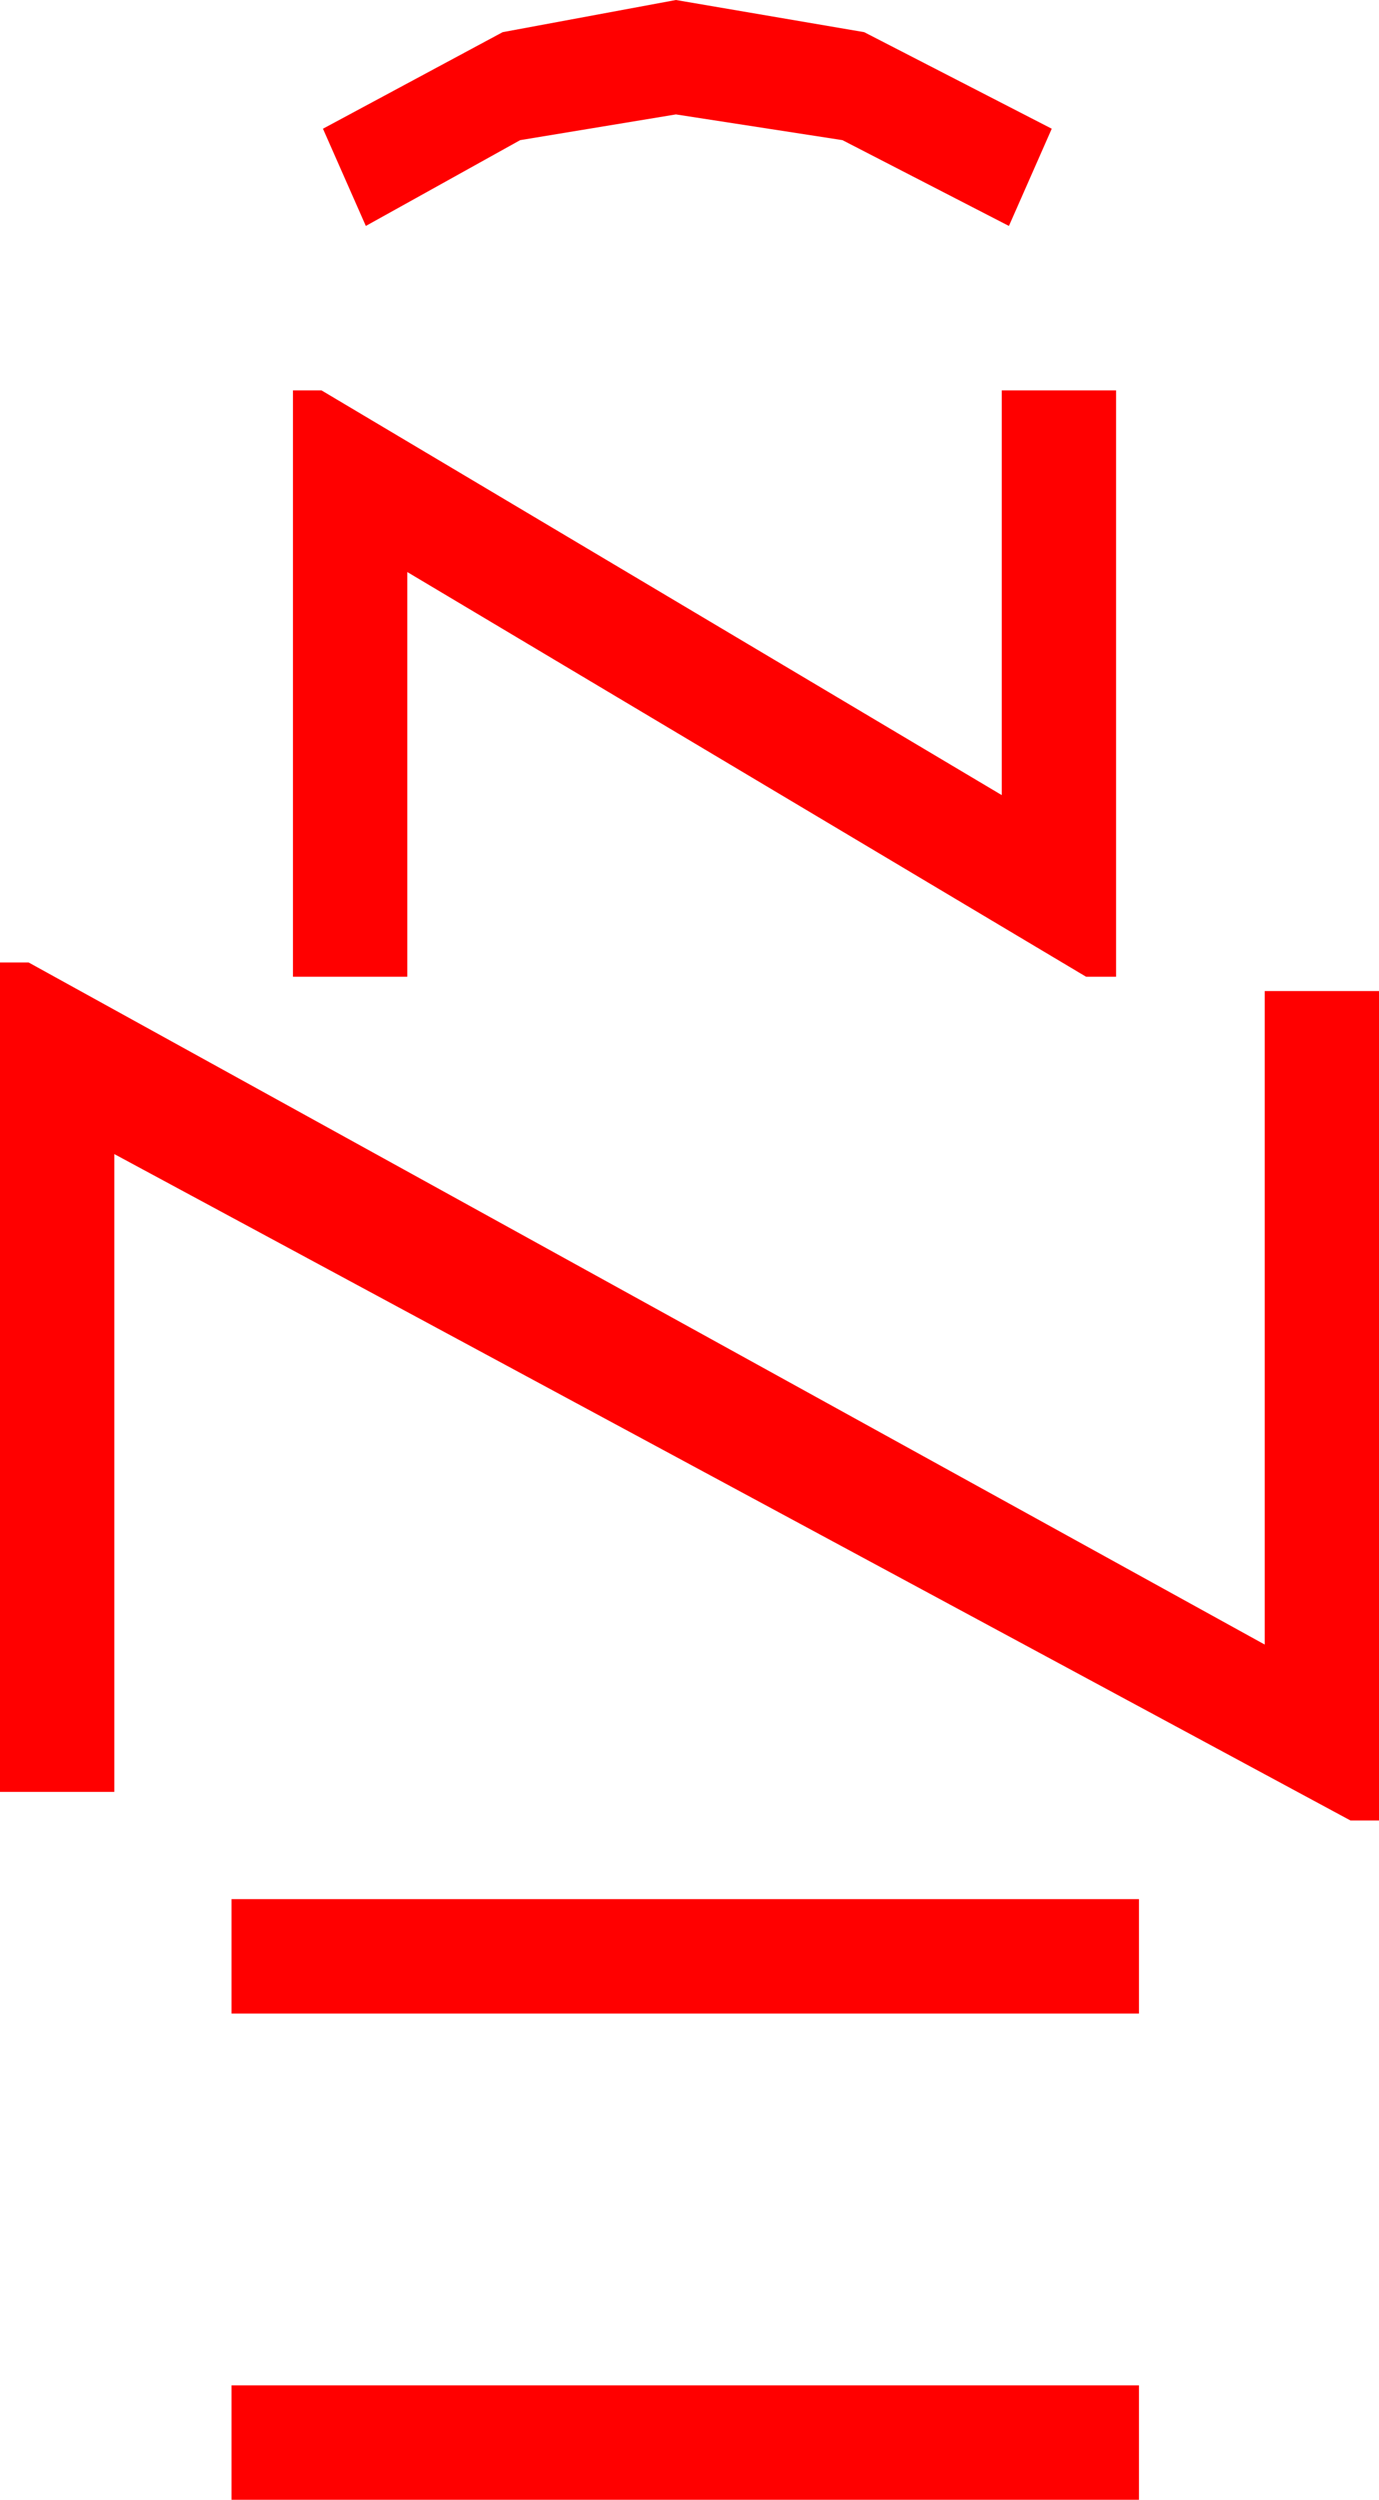 <?xml version="1.0" encoding="utf-8"?>
<!DOCTYPE svg PUBLIC "-//W3C//DTD SVG 1.1//EN" "http://www.w3.org/Graphics/SVG/1.1/DTD/svg11.dtd">
<svg width="28.271" height="51.211" xmlns="http://www.w3.org/2000/svg" xmlns:xlink="http://www.w3.org/1999/xlink" xmlns:xml="http://www.w3.org/XML/1998/namespace" version="1.1">
  <g>
    <g>
      <path style="fill:#FF0000;fill-opacity:1" d="M4.746,48.867L23.35,48.867 23.35,51.211 4.746,51.211 4.746,48.867z M4.746,38.906L23.35,38.906 23.35,41.25 4.746,41.25 4.746,38.906z M0,19.717L0.586,19.717 25.928,33.691 25.928,20.303 28.271,20.303 28.271,37.295 27.686,37.295 2.344,23.643 2.344,36.709 0,36.709 0,19.717z M6.006,7.998L6.592,7.998 20.537,16.289 20.537,7.998 22.881,7.998 22.881,20.01 22.266,20.01 8.35,11.719 8.35,20.01 6.006,20.01 6.006,7.998z M13.857,0L17.717,0.659 21.562,2.637 20.684,4.629 17.271,2.871 13.857,2.344 10.664,2.871 7.5,4.629 6.621,2.637 10.305,0.659 13.857,0z" />
    </g>
  </g>
</svg>